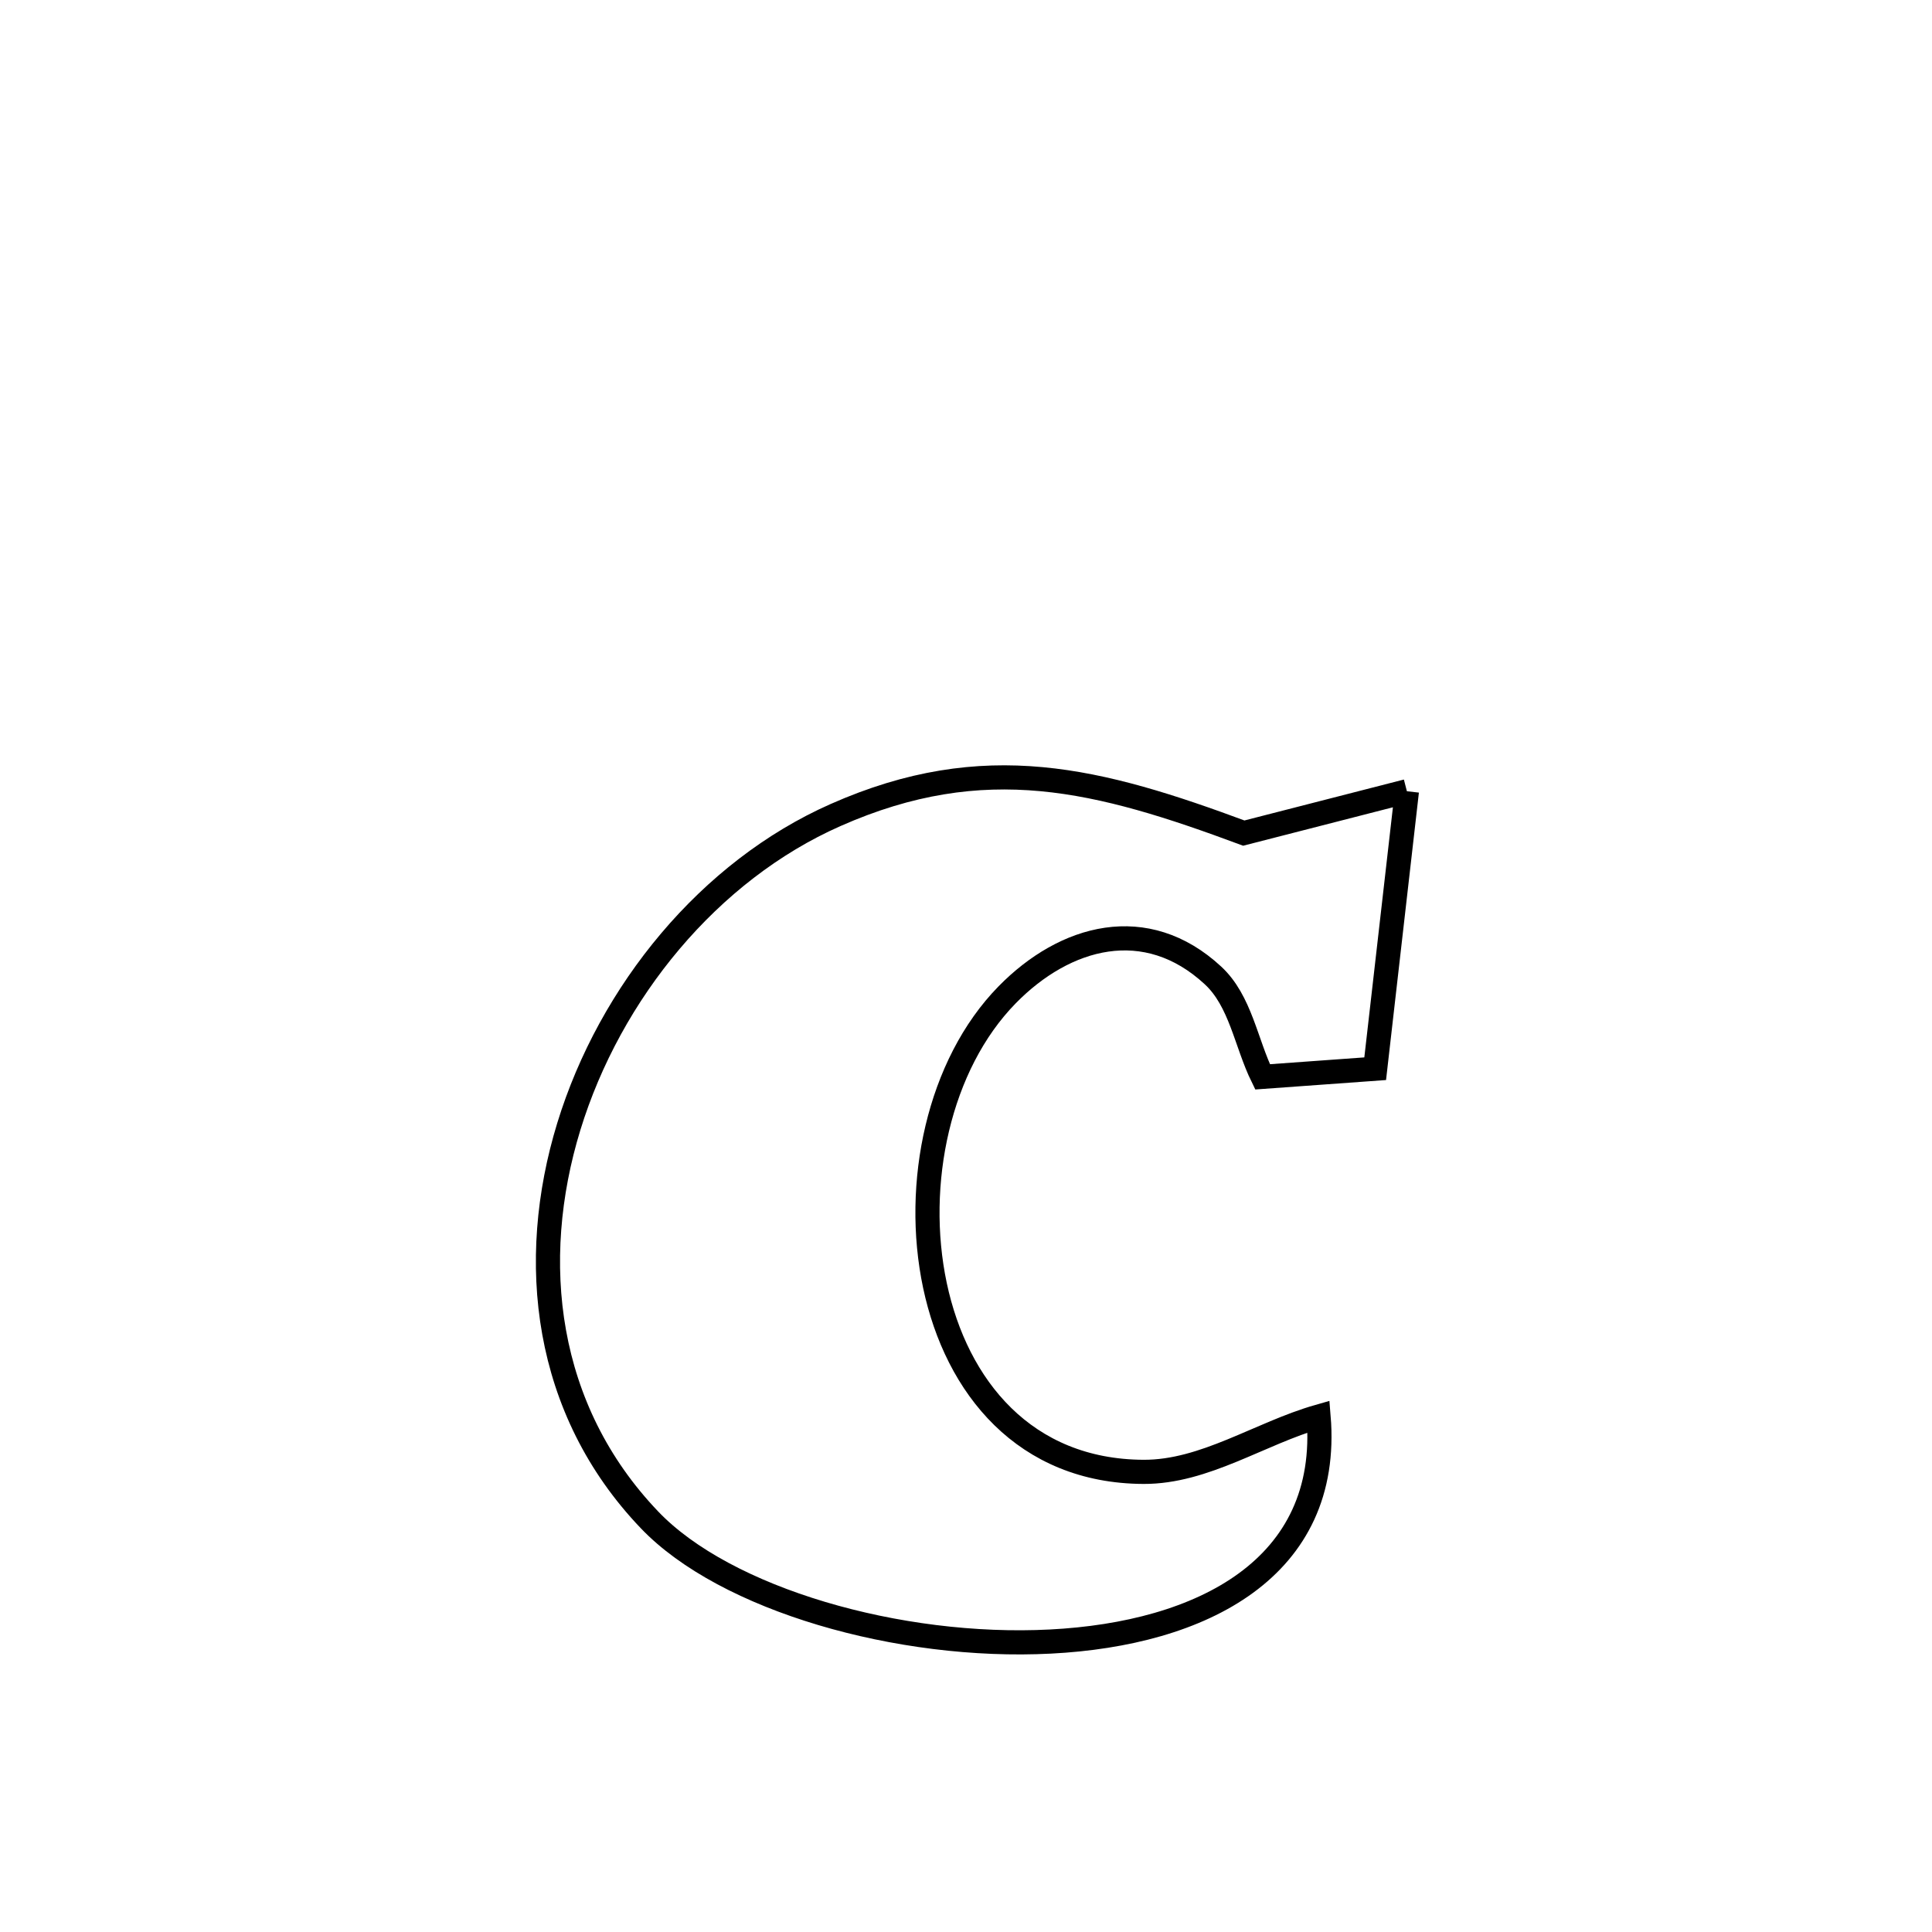 <svg xmlns="http://www.w3.org/2000/svg" viewBox="0.0 0.0 24.0 24.0" height="200px" width="200px"><path fill="none" stroke="black" stroke-width=".3" stroke-opacity="1.0"  filling="0" d="M17.477 9.829 L17.477 9.829 C17.346 10.978 17.214 12.127 17.083 13.276 L17.083 13.276 C16.617 13.31 16.15 13.343 15.684 13.377 L15.684 13.377 C15.478 12.957 15.411 12.434 15.068 12.117 C14.237 11.347 13.232 11.622 12.511 12.358 C11.66 13.227 11.347 14.706 11.614 15.968 C11.882 17.231 12.731 18.278 14.206 18.284 C14.966 18.287 15.649 17.806 16.38 17.597 L16.38 17.597 C16.536 19.481 14.93 20.296 13.048 20.392 C11.167 20.489 9.011 19.868 8.068 18.88 C6.759 17.51 6.553 15.667 7.066 13.994 C7.579 12.322 8.811 10.818 10.379 10.125 C12.234 9.304 13.654 9.682 15.451 10.349 L15.451 10.349 C16.127 10.176 16.802 10.003 17.477 9.829 L17.477 9.829"></path></svg>